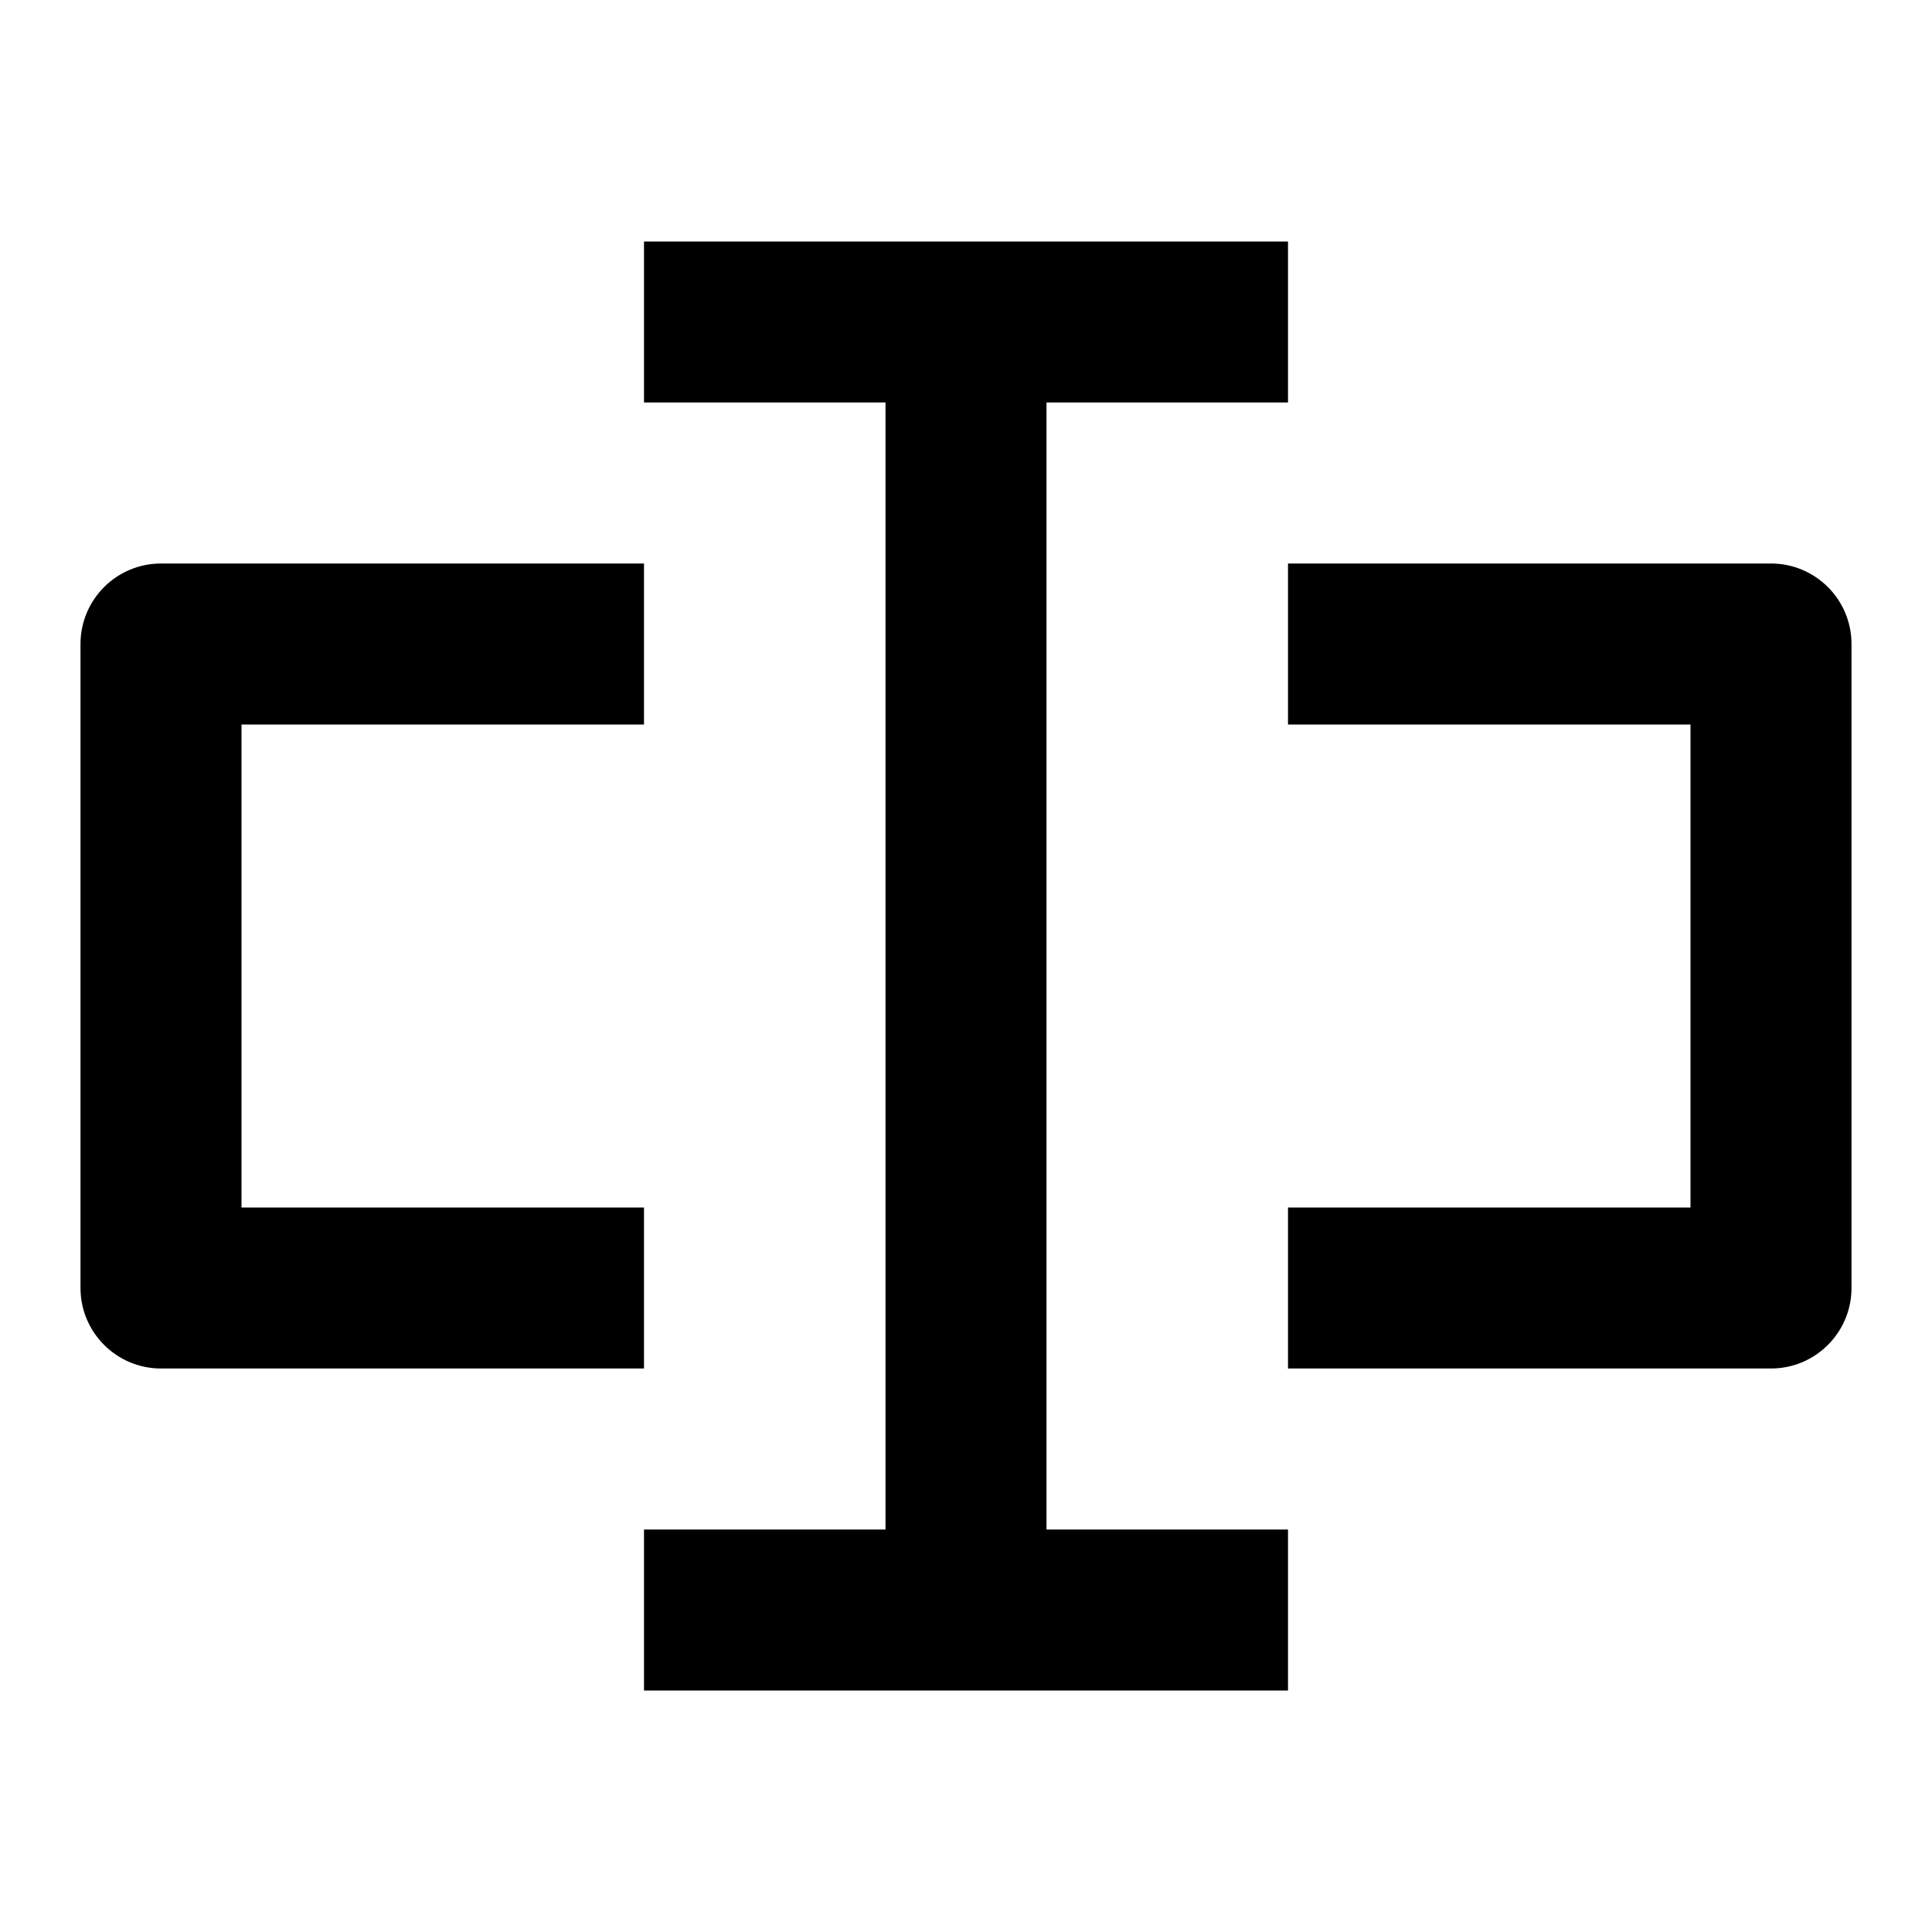 <svg viewBox="0 0 24 24" fill="currentColor" xmlns="http://www.w3.org/2000/svg" width="16px" height="16px"><path d="M8 5H11V19H8V21H16V19H13V5H16V3H8V5ZM2 7C1.448 7 1 7.448 1 8V16C1 16.552 1.448 17 2 17H8V15H3V9H8V7H2ZM16 9H21V15H16V17H22C22.552 17 23 16.552 23 16V8C23 7.448 22.552 7 22 7H16V9Z"></path></svg>